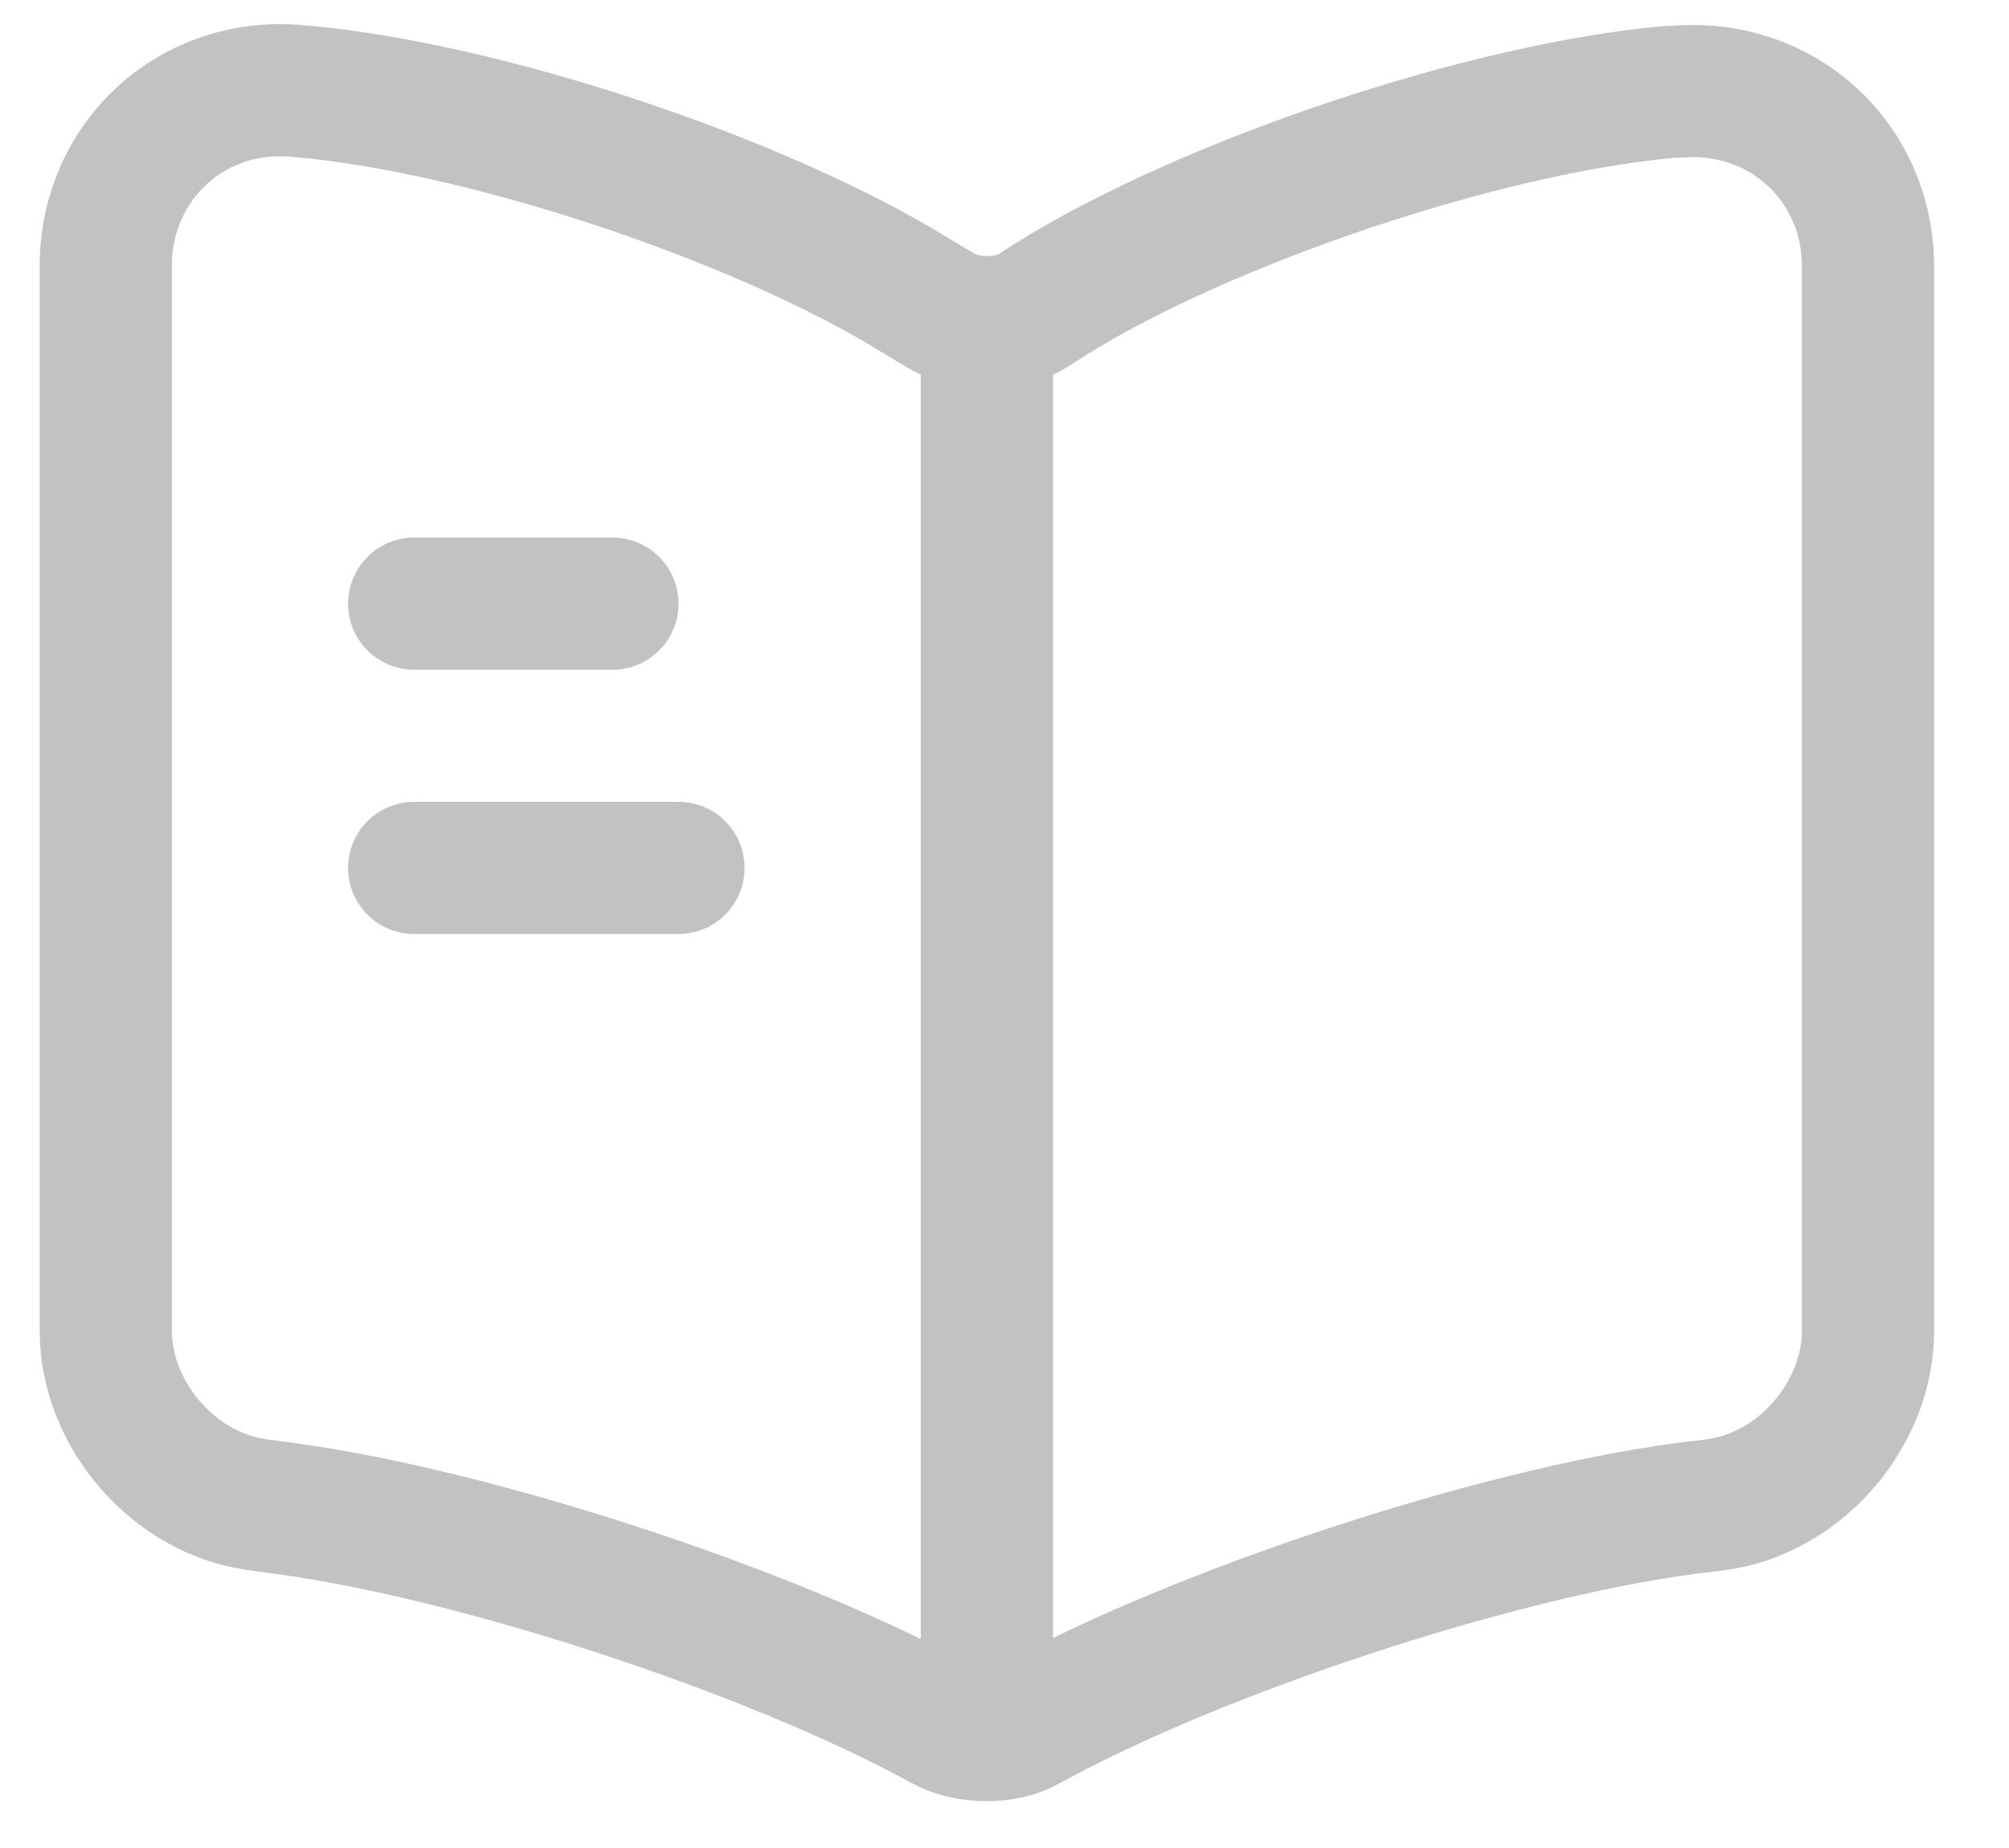 <svg width="25" height="23" viewBox="0 0 25 23" fill="none" xmlns="http://www.w3.org/2000/svg">
<path d="M12.281 4.223V20.671M7.621 7.513H5.154M8.443 10.802H5.154M23.246 16.559V3.324C23.246 2.008 22.171 1.032 20.866 1.142H20.801C18.498 1.339 15 2.513 13.048 3.741L12.862 3.861C12.544 4.059 12.018 4.059 11.7 3.861L11.426 3.697C9.474 2.48 5.987 1.318 3.684 1.131C2.38 1.021 1.316 2.008 1.316 3.313V16.559C1.316 17.611 2.171 18.598 3.224 18.73L3.542 18.774C5.921 19.092 9.594 20.298 11.7 21.449L11.743 21.471C12.04 21.636 12.511 21.636 12.796 21.471C14.901 20.309 18.586 19.092 20.976 18.774L21.338 18.73C22.39 18.598 23.246 17.611 23.246 16.559Z" stroke="#C2C2C2" stroke-width="1.645" stroke-linecap="round" stroke-linejoin="round"/>
</svg>
